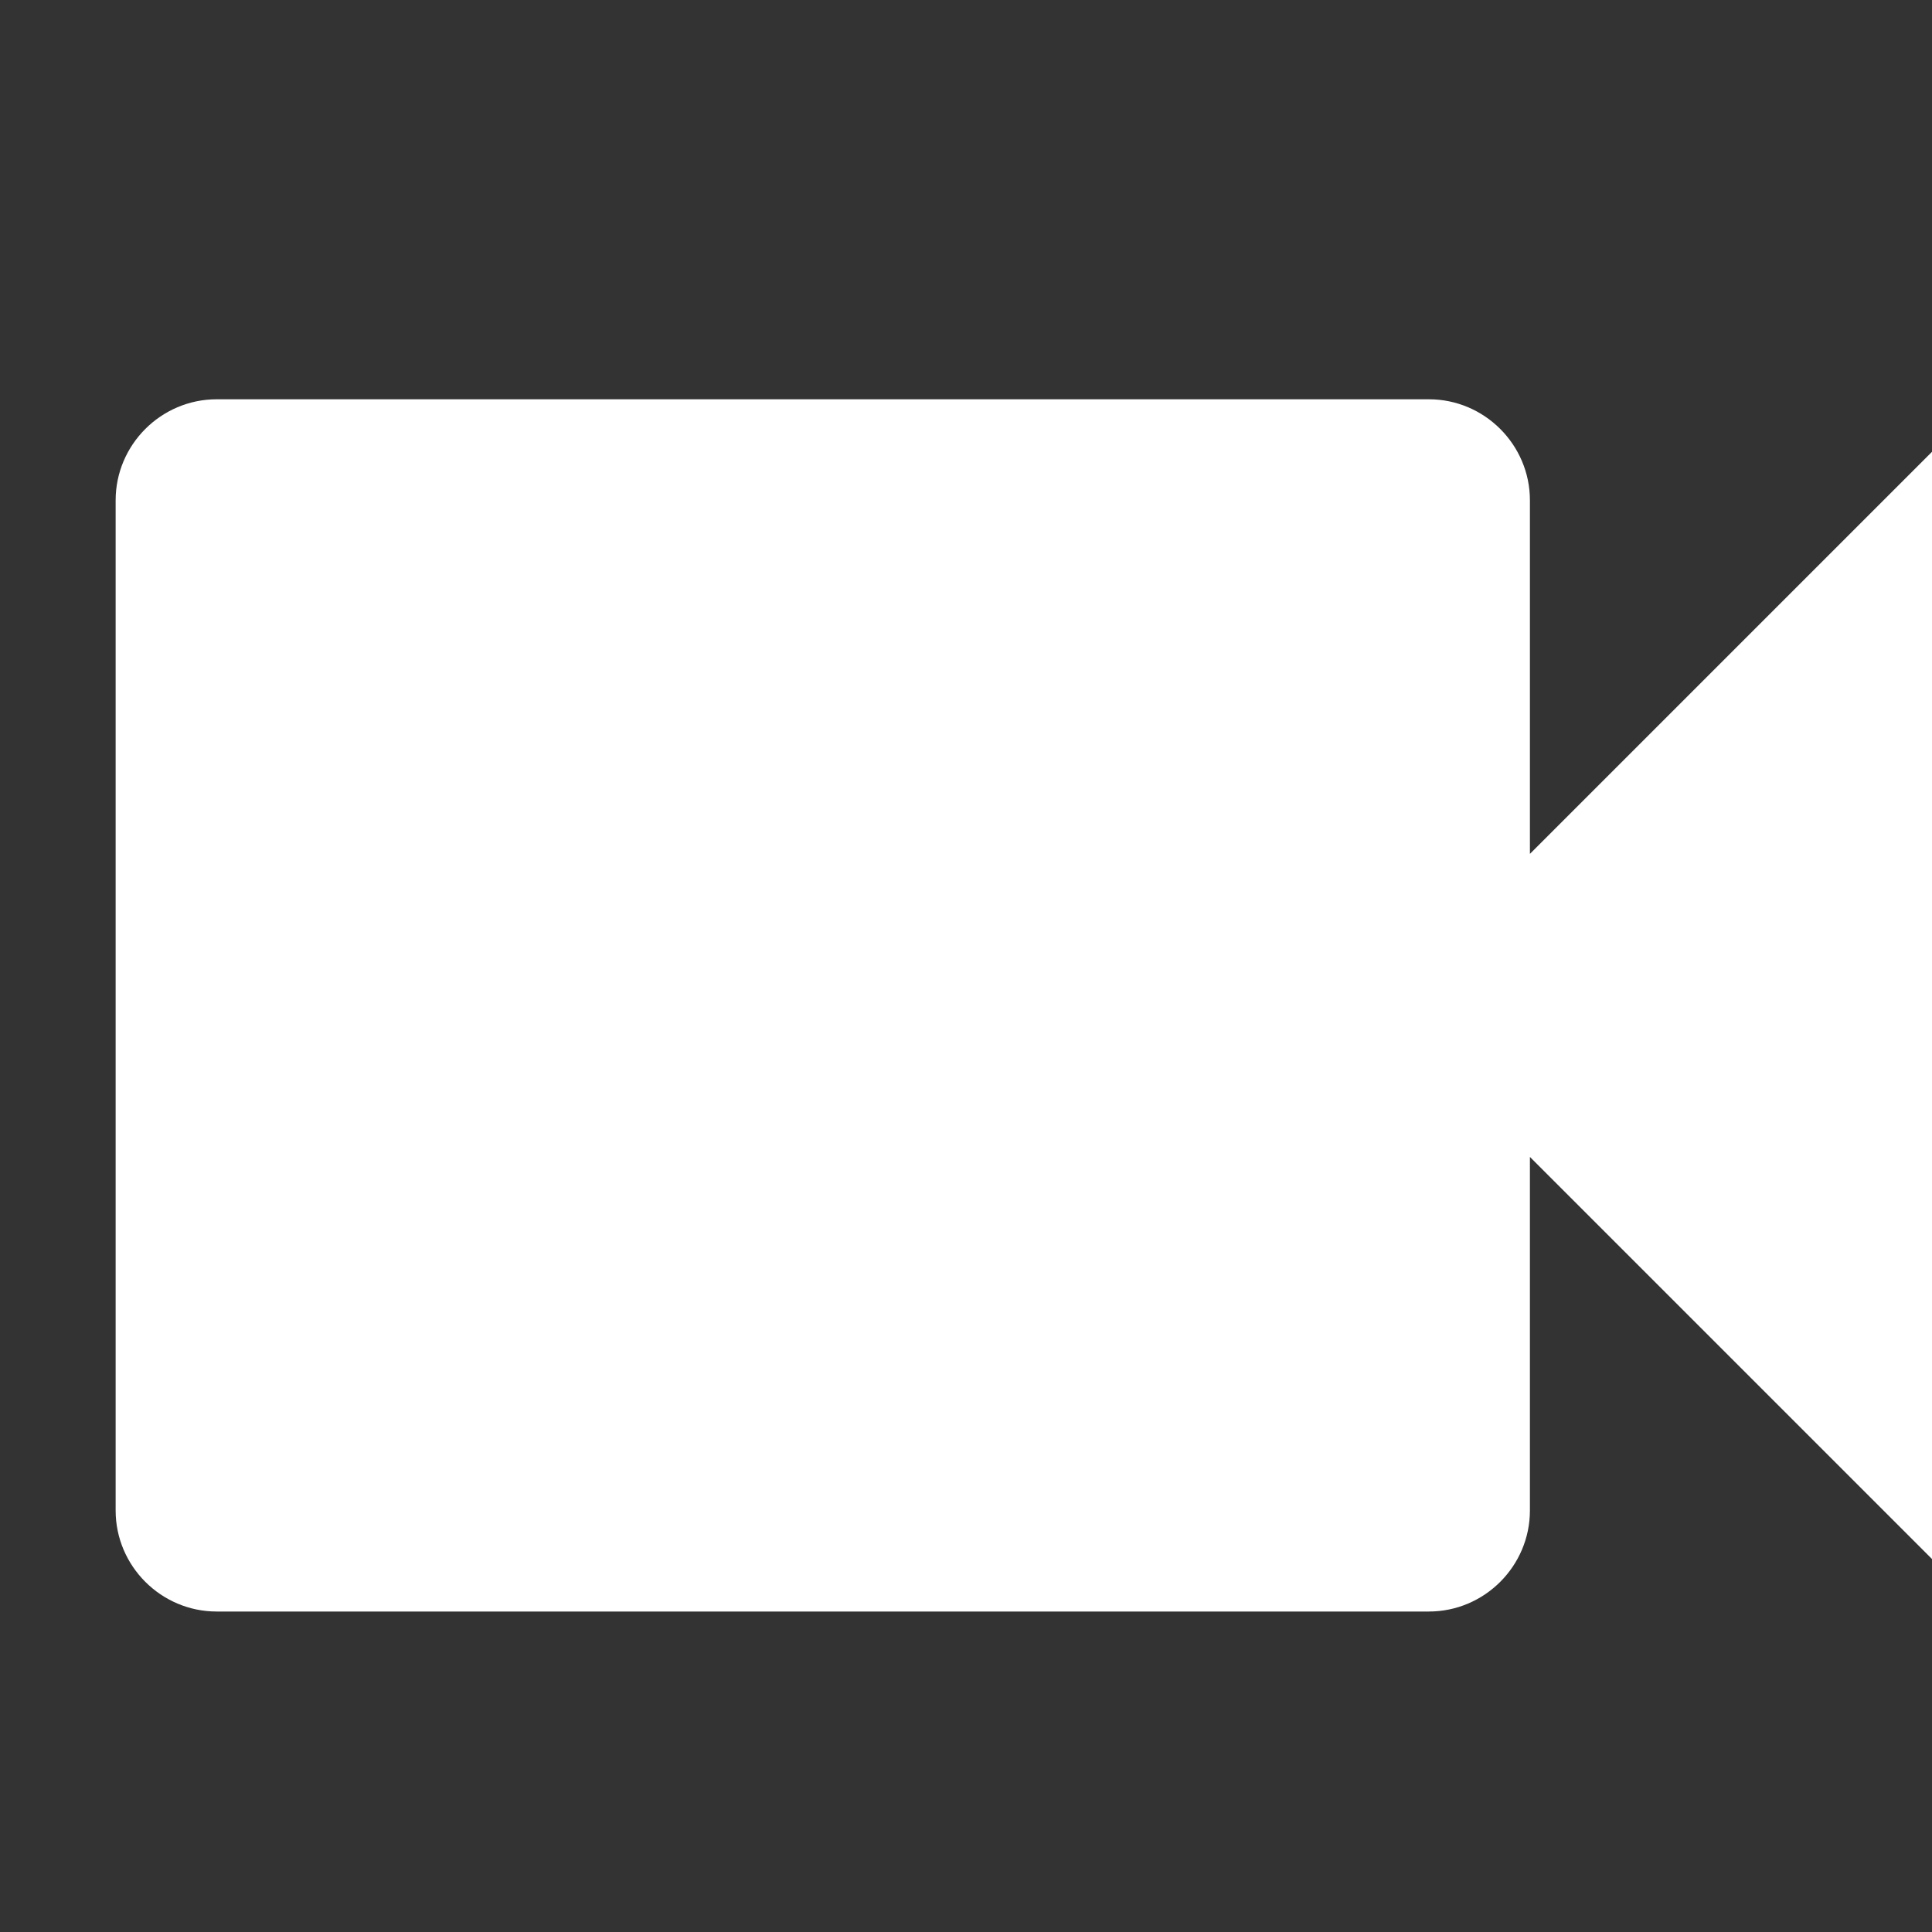 <?xml version="1.0" encoding="UTF-8"?>
<!DOCTYPE svg PUBLIC "-//W3C//DTD SVG 1.1//EN" "http://www.w3.org/Graphics/SVG/1.1/DTD/svg11.dtd">
<svg version="1.1" xmlns="http://www.w3.org/2000/svg" xmlns:xlink="http://www.w3.org/1999/xlink" x="0" y="0" width="484.5" height="484.5" viewBox="0, 0, 484.5, 484.5">
  <rect x="0" y="0" width="484.5" height="484.5" fill="#333333" stroke="none"/>
  <g id="Layer_1">
    <path d="M383.667,214.131 L383.667,125.464 C383.667,111.531 372.267,100.131 358.334,100.131 L54.334,100.131 C40.4,100.131 29,111.531 29,125.464 L29,378.797 C29,392.731 40.4,404.131 54.333,404.131 L358.333,404.131 C372.266,404.131 383.666,392.731 383.666,378.798 L383.666,290.131 L485,391.464 L485,112.798 L383.667,214.131 z" fill="#FFFFFF"/>
  </g>
</svg>
